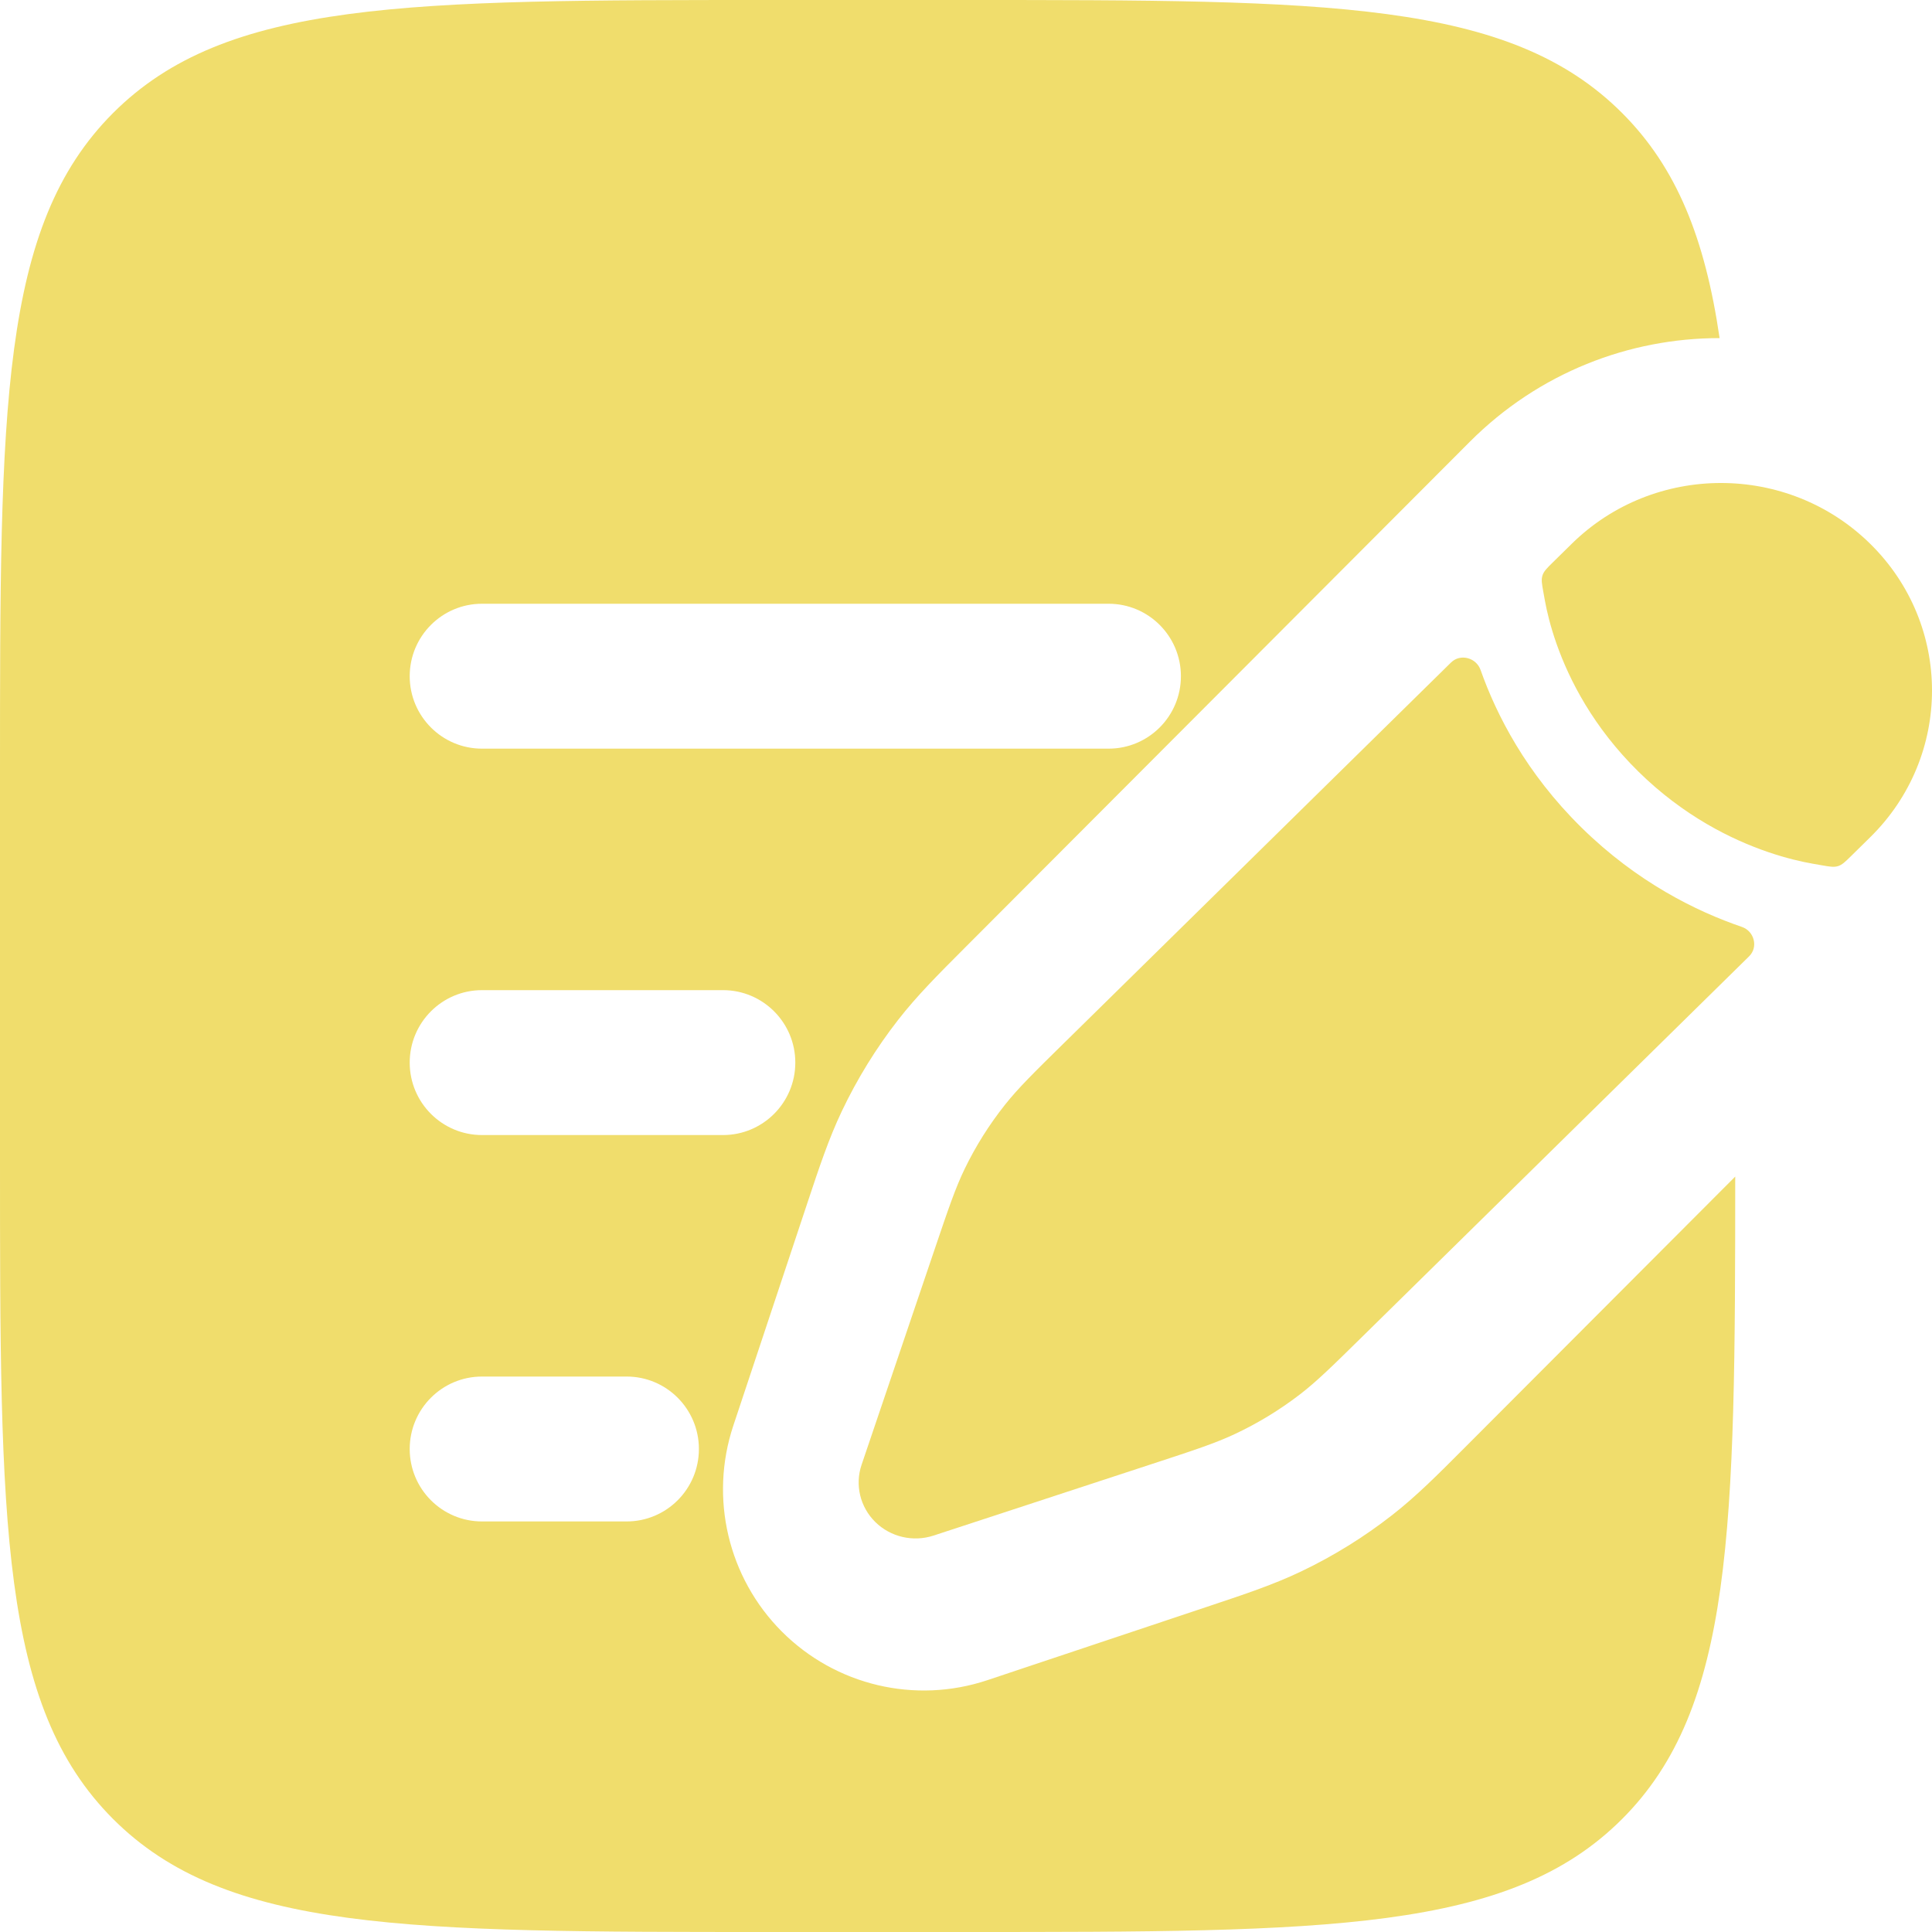 <svg width="108" height="108" viewBox="0 0 108 108" fill="none" xmlns="http://www.w3.org/2000/svg">
<path d="M72.648 77.962C73.603 77.229 74.469 76.378 76.2 74.675L97.778 53.457C98.3 52.944 98.064 52.051 97.372 51.815C94.824 50.945 91.51 49.313 88.409 46.264C85.309 43.216 83.649 39.956 82.765 37.451C82.521 36.761 81.632 36.522 81.111 37.036L59.517 58.27L59.516 58.27C57.785 59.972 56.919 60.824 56.175 61.762C55.296 62.87 54.543 64.068 53.929 65.335C53.408 66.41 53.021 67.552 52.247 69.836L51.246 72.788L49.655 77.481L48.163 81.882C47.782 83.006 48.08 84.246 48.932 85.084C49.784 85.921 51.044 86.214 52.188 85.839L56.663 84.373L61.436 82.808L64.438 81.824L64.438 81.824C66.761 81.063 67.922 80.682 69.015 80.17C70.304 79.566 71.522 78.825 72.648 77.962Z" fill="#F0DD6C"/>
<path d="M104.545 46.803C109.152 42.273 109.152 34.928 104.545 30.398C99.938 25.867 92.468 25.867 87.861 30.398L86.805 31.436C86.469 31.767 86.301 31.932 86.225 32.168C86.15 32.404 86.191 32.632 86.273 33.087L86.273 33.087C86.31 33.292 86.343 33.477 86.361 33.575C86.466 34.152 86.661 34.995 87.016 36.001C87.726 38.012 89.067 40.653 91.591 43.136C94.115 45.618 96.801 46.936 98.847 47.634C99.87 47.983 100.727 48.175 101.314 48.278C101.42 48.297 101.625 48.333 101.851 48.372C102.295 48.449 102.517 48.488 102.748 48.416C102.979 48.343 103.142 48.182 103.47 47.86L104.545 46.803Z" fill="#F0DD6C"/>
<path fill-rule="evenodd" clip-rule="evenodd" d="M6.313 6.326C0 12.653 0 22.835 0 43.2V64.8C0 85.165 0 95.347 6.313 101.674C12.627 108 22.788 108 43.111 108H53.889C74.212 108 84.373 108 90.686 101.674C96.899 95.448 96.998 85.49 97 65.772L81.812 80.991C80.359 82.449 79.168 83.643 77.823 84.694C76.248 85.925 74.543 86.981 72.74 87.842C71.2 88.578 69.602 89.111 67.651 89.762L55.194 93.923C51.16 95.27 46.712 94.218 43.705 91.205C40.698 88.192 39.648 83.735 40.993 79.693L42.467 75.262L45.027 67.565L45.145 67.21C45.795 65.255 46.327 63.653 47.061 62.11C47.92 60.303 48.974 58.595 50.203 57.016C51.252 55.669 52.443 54.476 53.898 53.019L75.488 31.384L81.48 25.38L82.165 24.693C86.021 20.83 91.074 18.899 96.127 18.9C95.311 13.335 93.735 9.381 90.686 6.326C84.373 0 74.212 0 53.889 0H43.111C22.788 0 12.627 0 6.313 6.326ZM22.903 37.8C22.903 35.563 24.712 33.75 26.944 33.75H61.972C64.204 33.75 66.014 35.563 66.014 37.8C66.014 40.037 64.204 41.85 61.972 41.85H26.944C24.712 41.85 22.903 40.037 22.903 37.8ZM22.903 59.4C22.903 57.163 24.712 55.35 26.944 55.35H40.417C42.649 55.35 44.458 57.163 44.458 59.4C44.458 61.637 42.649 63.45 40.417 63.45H26.944C24.712 63.45 22.903 61.637 22.903 59.4ZM22.903 81C22.903 78.763 24.712 76.95 26.944 76.95H35.028C37.26 76.95 39.069 78.763 39.069 81C39.069 83.237 37.26 85.05 35.028 85.05H26.944C24.712 85.05 22.903 83.237 22.903 81Z" fill="#F0DD6C"/>
</svg>
